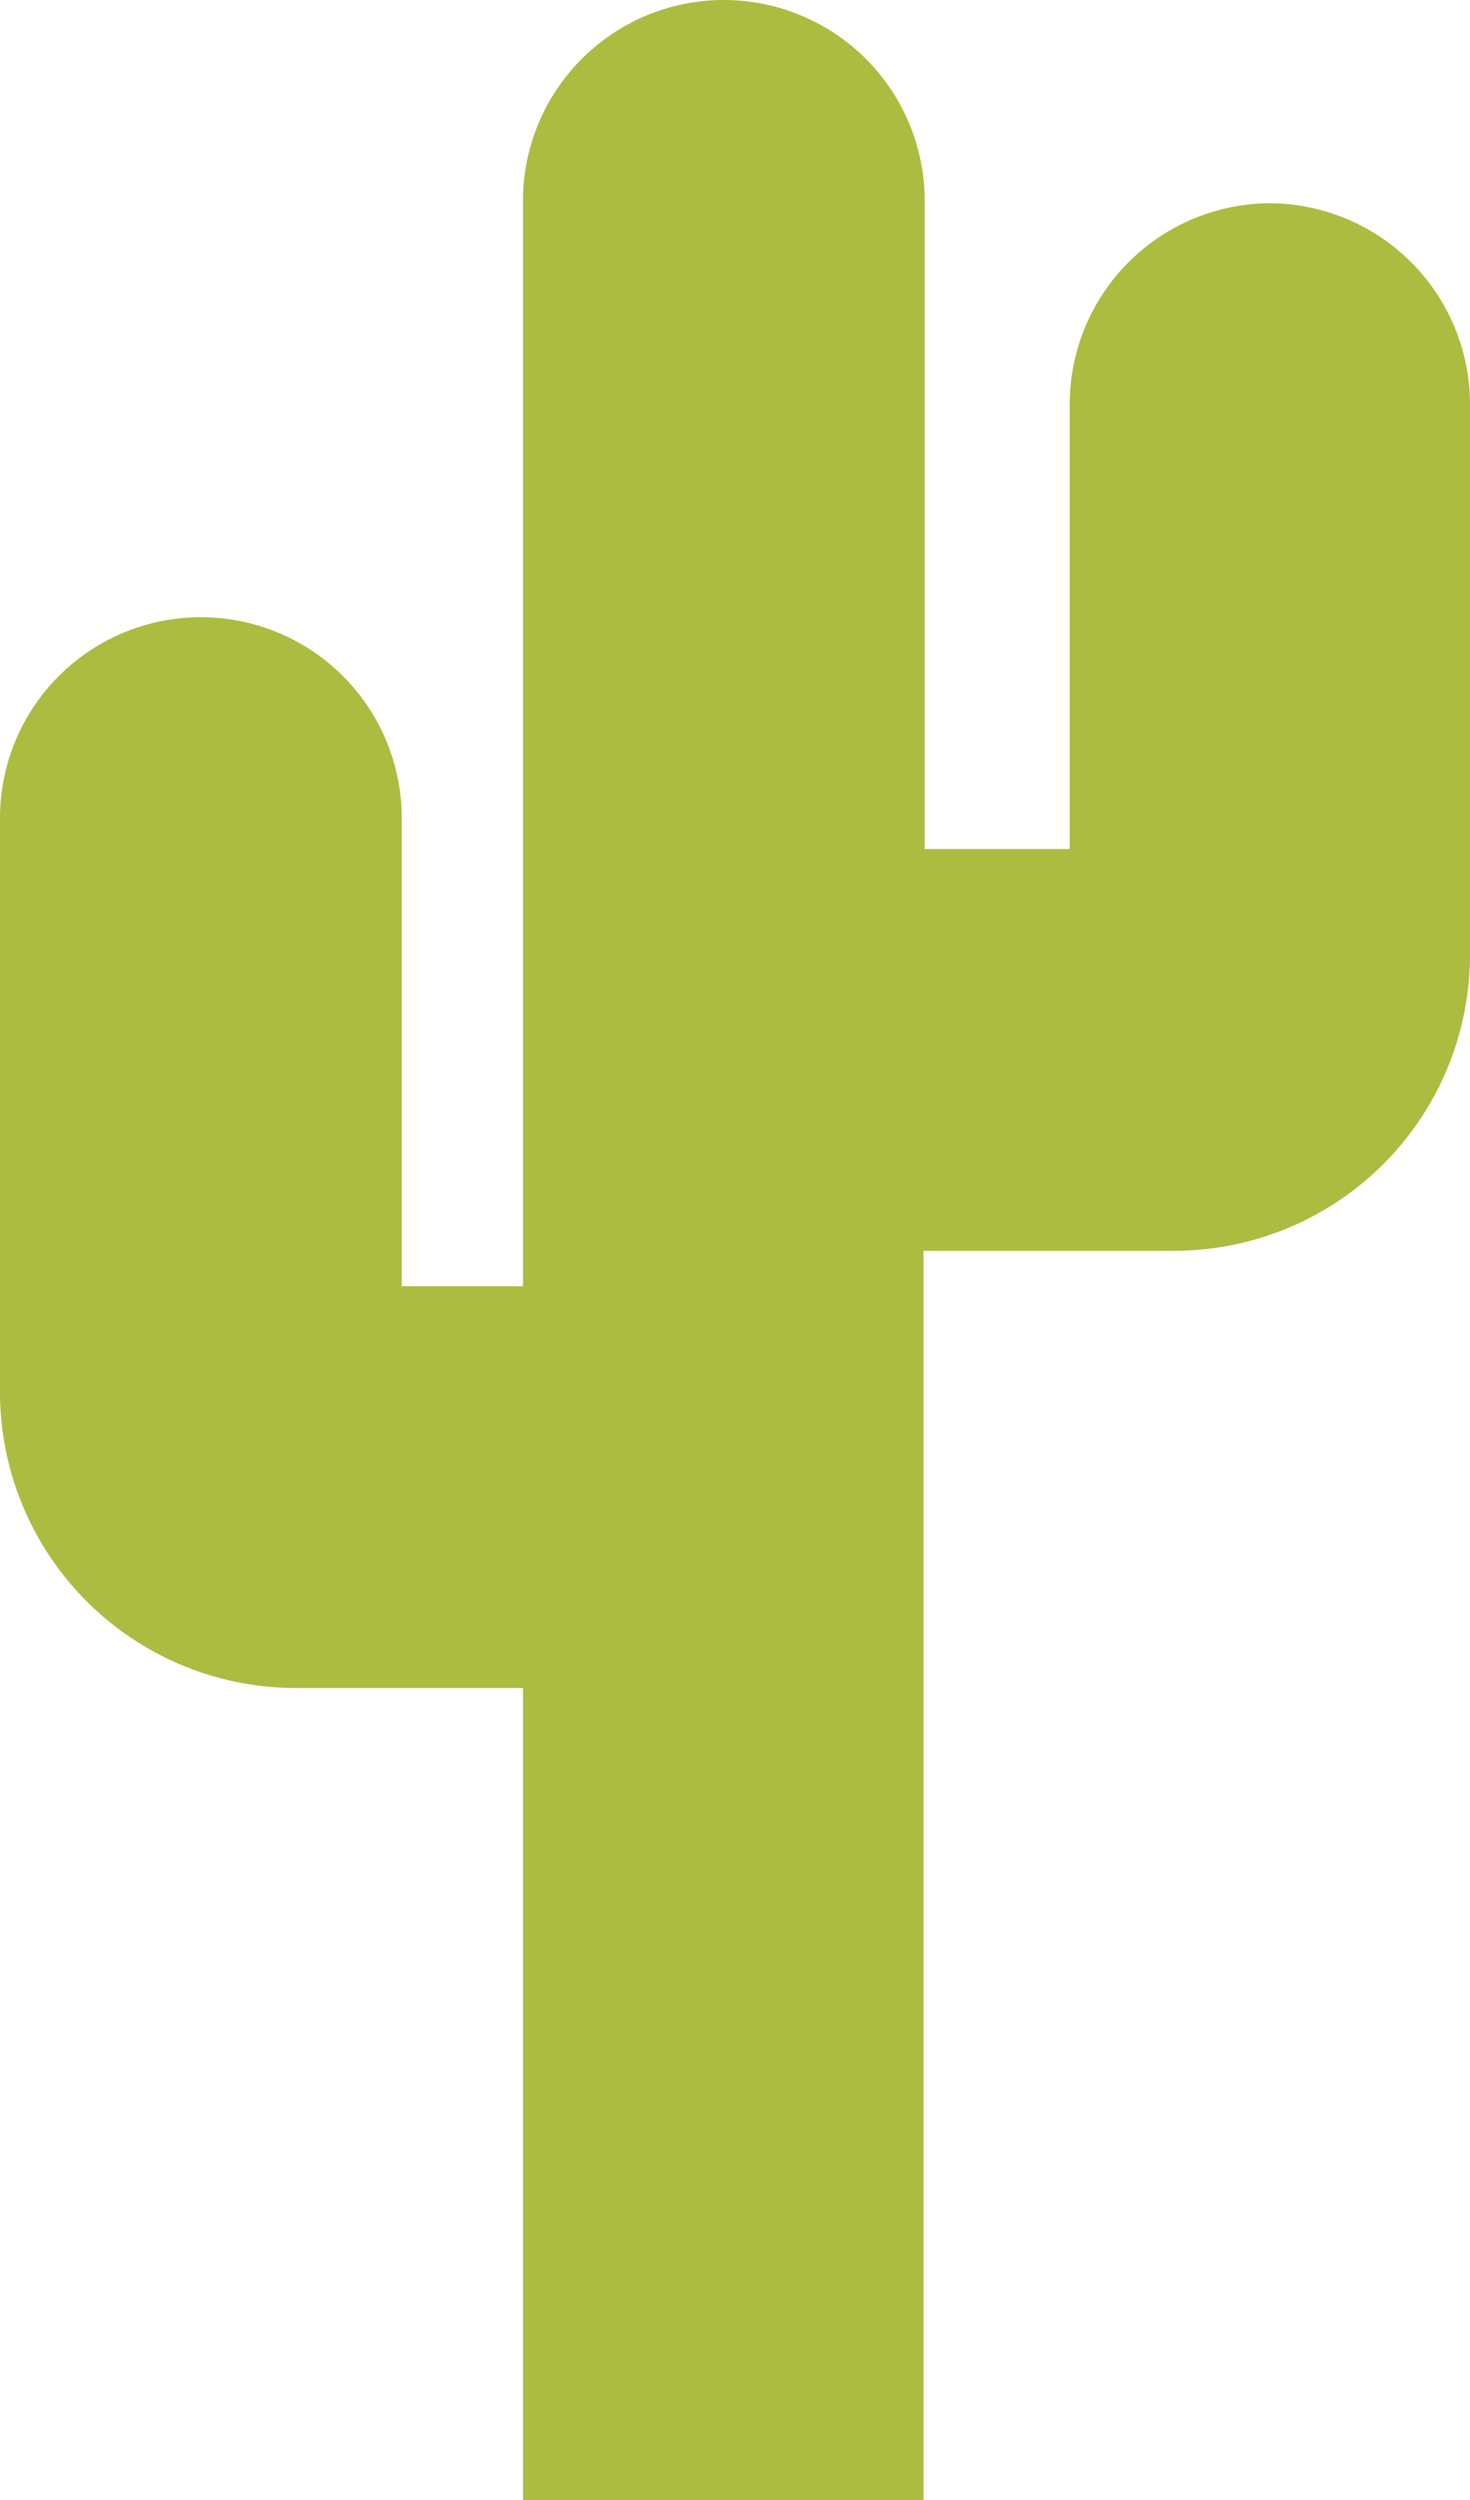 <svg xmlns="http://www.w3.org/2000/svg" viewBox="0 0 61.84 105.16"><defs><style>.cls-1{fill:#aabd40;}</style></defs><g id="Layer_2" data-name="Layer 2"><g id="Layer_8" data-name="Layer 8"><path class="cls-1" d="M53.4,8.55A8.46,8.46,0,0,0,45,17V35.71h-6.1V8.45A8.45,8.45,0,1,0,22,8.45V54.1H16.9V34.41a8.45,8.45,0,0,0-16.9,0V58.55A12.45,12.45,0,0,0,12.44,71H22v34.17H38.85V52.61H49.4A12.45,12.45,0,0,0,61.84,40.17V17A8.46,8.46,0,0,0,53.4,8.55Z"/></g></g></svg>